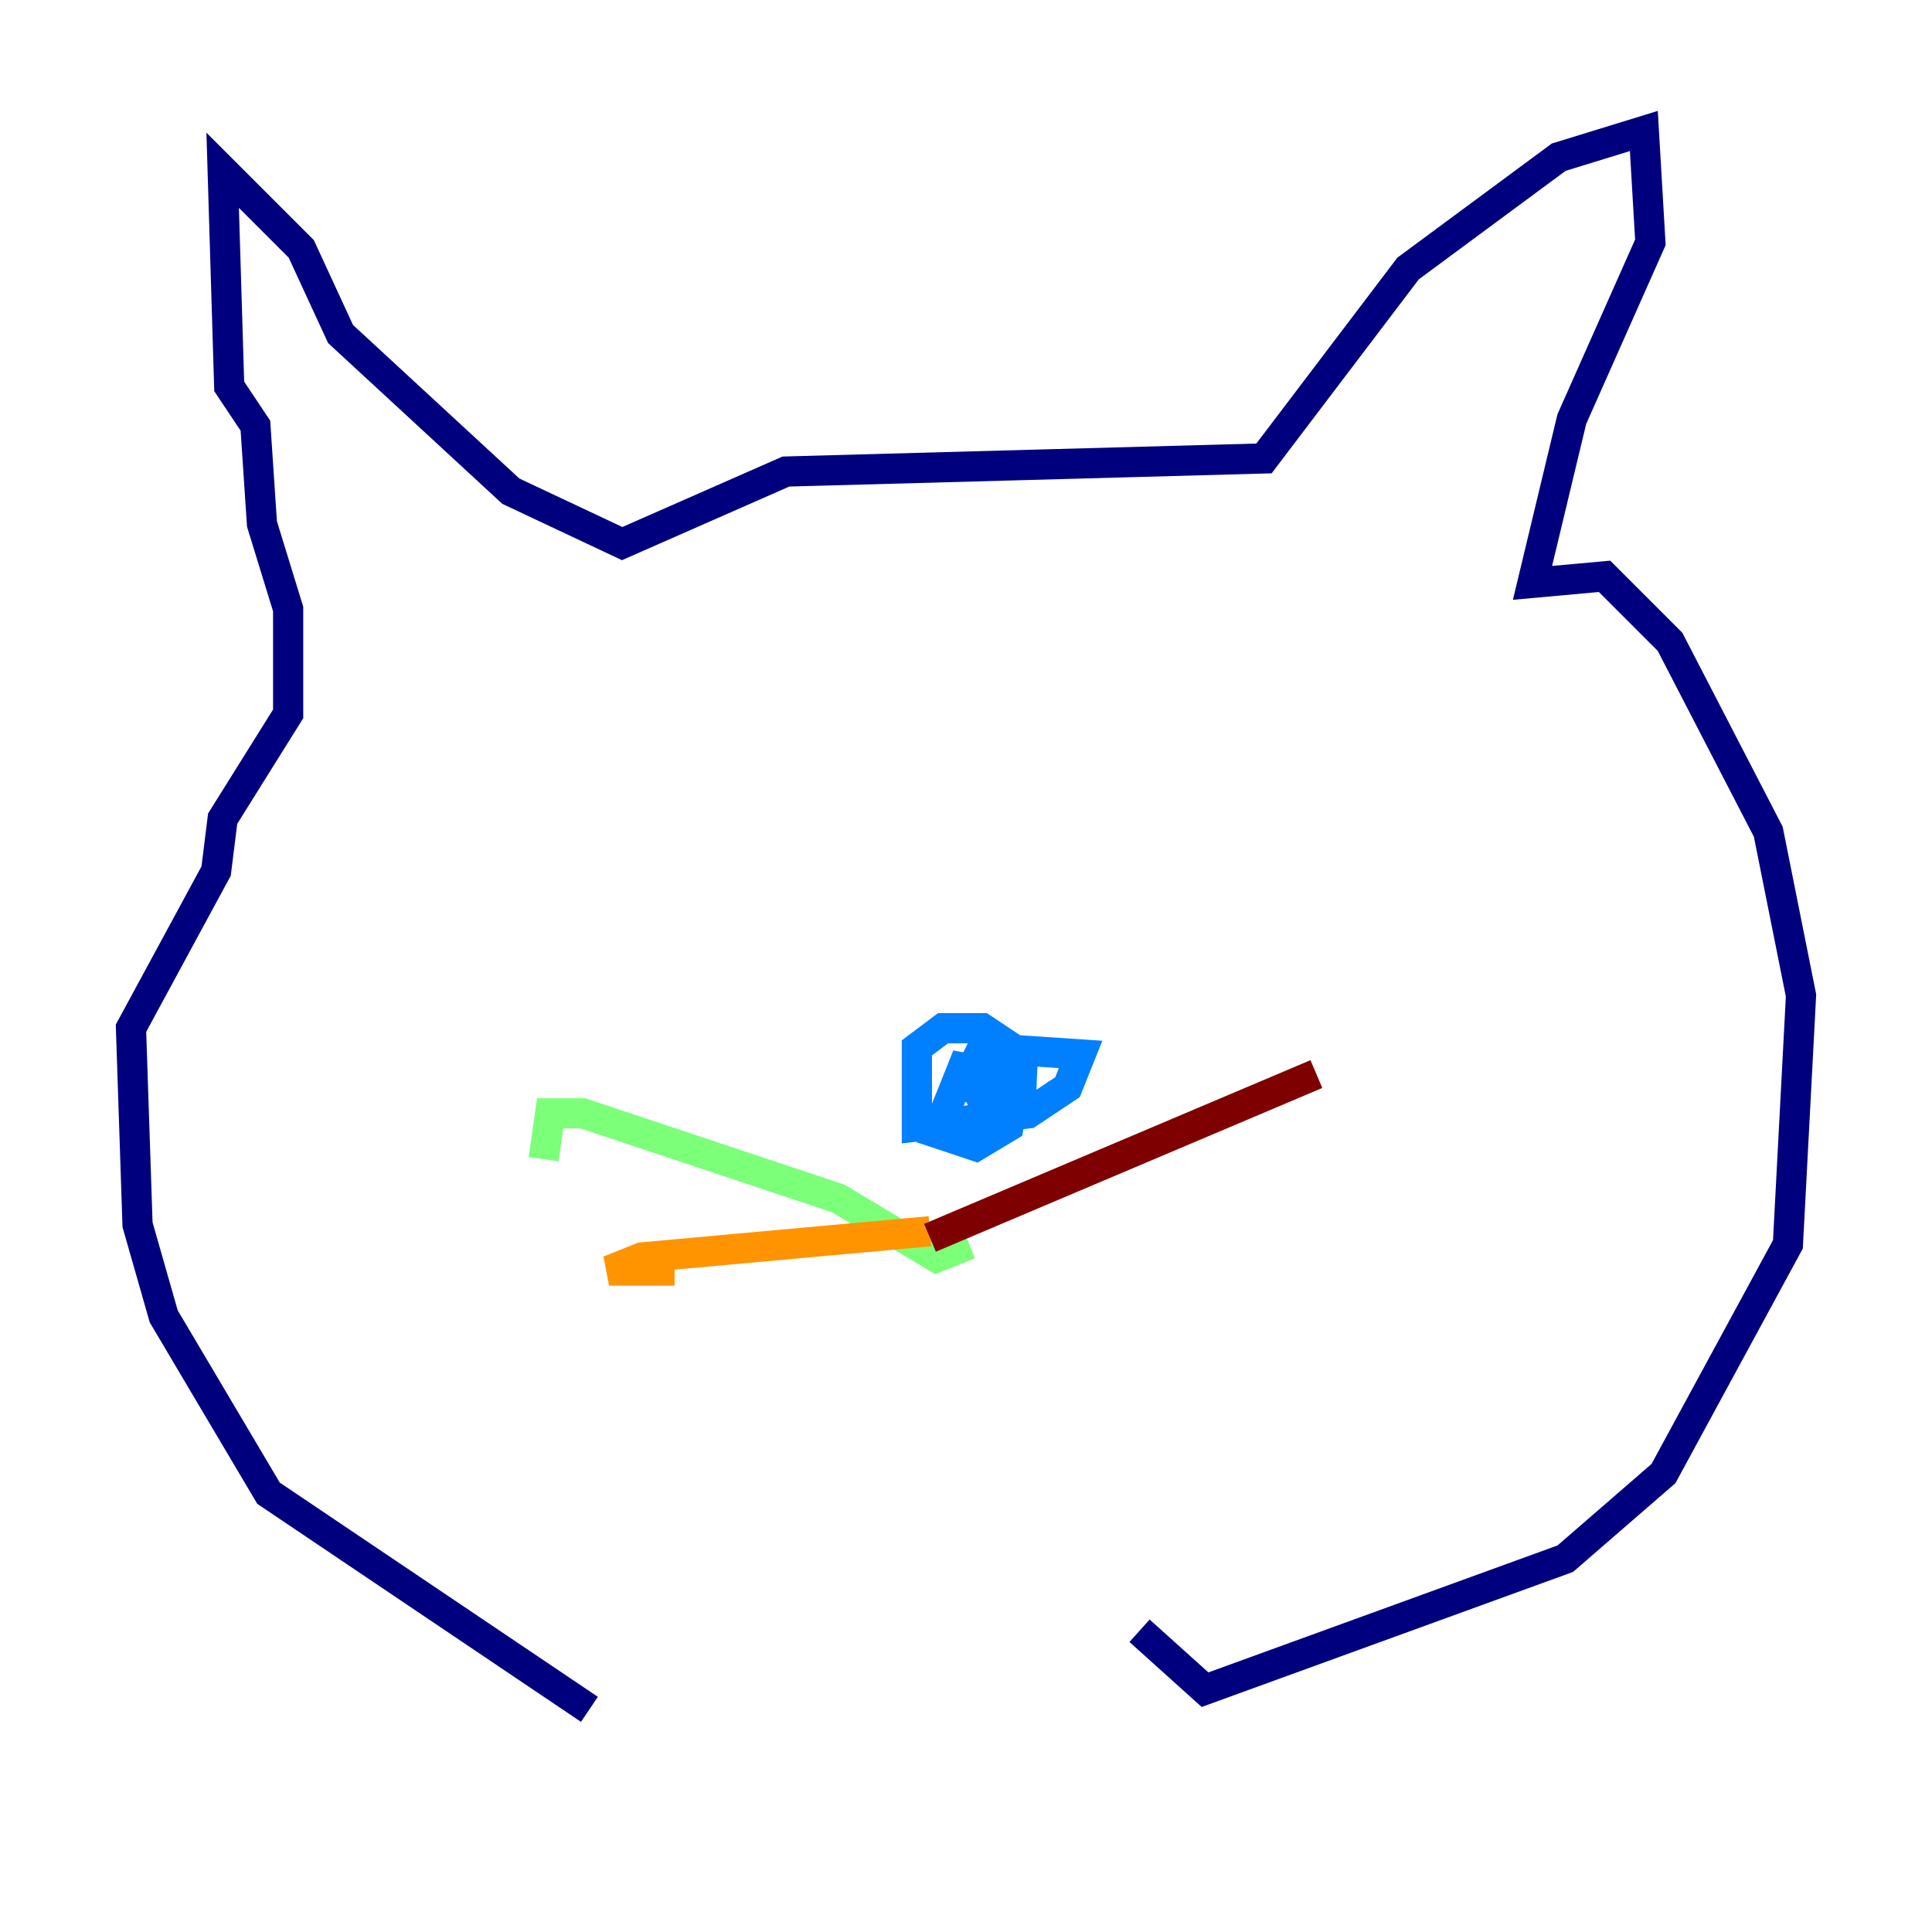 <?xml version="1.0" encoding="utf-8" ?>
<svg baseProfile="tiny" height="128" version="1.2" viewBox="0,0,128,128" width="128" xmlns="http://www.w3.org/2000/svg" xmlns:ev="http://www.w3.org/2001/xml-events" xmlns:xlink="http://www.w3.org/1999/xlink"><defs /><polyline fill="none" points="39.051,113.248 17.79,98.929 10.848,87.214 9.112,81.139 8.678,68.122 14.319,57.709 14.752,54.237 19.091,47.295 19.091,40.352 17.356,34.712 16.922,28.203 15.186,25.6 14.752,11.281 19.959,16.488 22.563,22.129 33.844,32.542 41.22,36.014 52.068,31.241 83.742,30.373 93.288,17.79 103.268,10.414 108.909,8.678 109.342,16.054 104.136,27.77 101.532,38.617 106.305,38.183 110.644,42.522 117.153,55.105 119.322,65.953 118.454,82.441 110.21,97.627 103.702,103.268 79.837,111.946 75.498,108.041" stroke="#00007f" stroke-width="2" /><polyline fill="none" points="63.783,72.027 68.556,71.593 63.783,70.725 62.047,75.064 64.651,75.932 66.82,74.63 67.688,69.858 65.085,68.122 62.481,68.122 60.746,69.424 60.746,74.63 68.122,73.763 70.725,72.027 71.593,69.858 65.085,69.424 64.217,71.159 65.519,73.763" stroke="#0080ff" stroke-width="2" /><polyline fill="none" points="64.217,82.441 62.047,83.308 55.539,79.403 38.617,73.763 36.447,73.763 36.014,76.8" stroke="#7cff79" stroke-width="2" /><polyline fill="none" points="61.614,81.573 42.522,83.308 40.352,84.176 44.691,84.176" stroke="#ff9400" stroke-width="2" /><polyline fill="none" points="61.614,82.007 87.214,71.159" stroke="#7f0000" stroke-width="2" /></svg>
